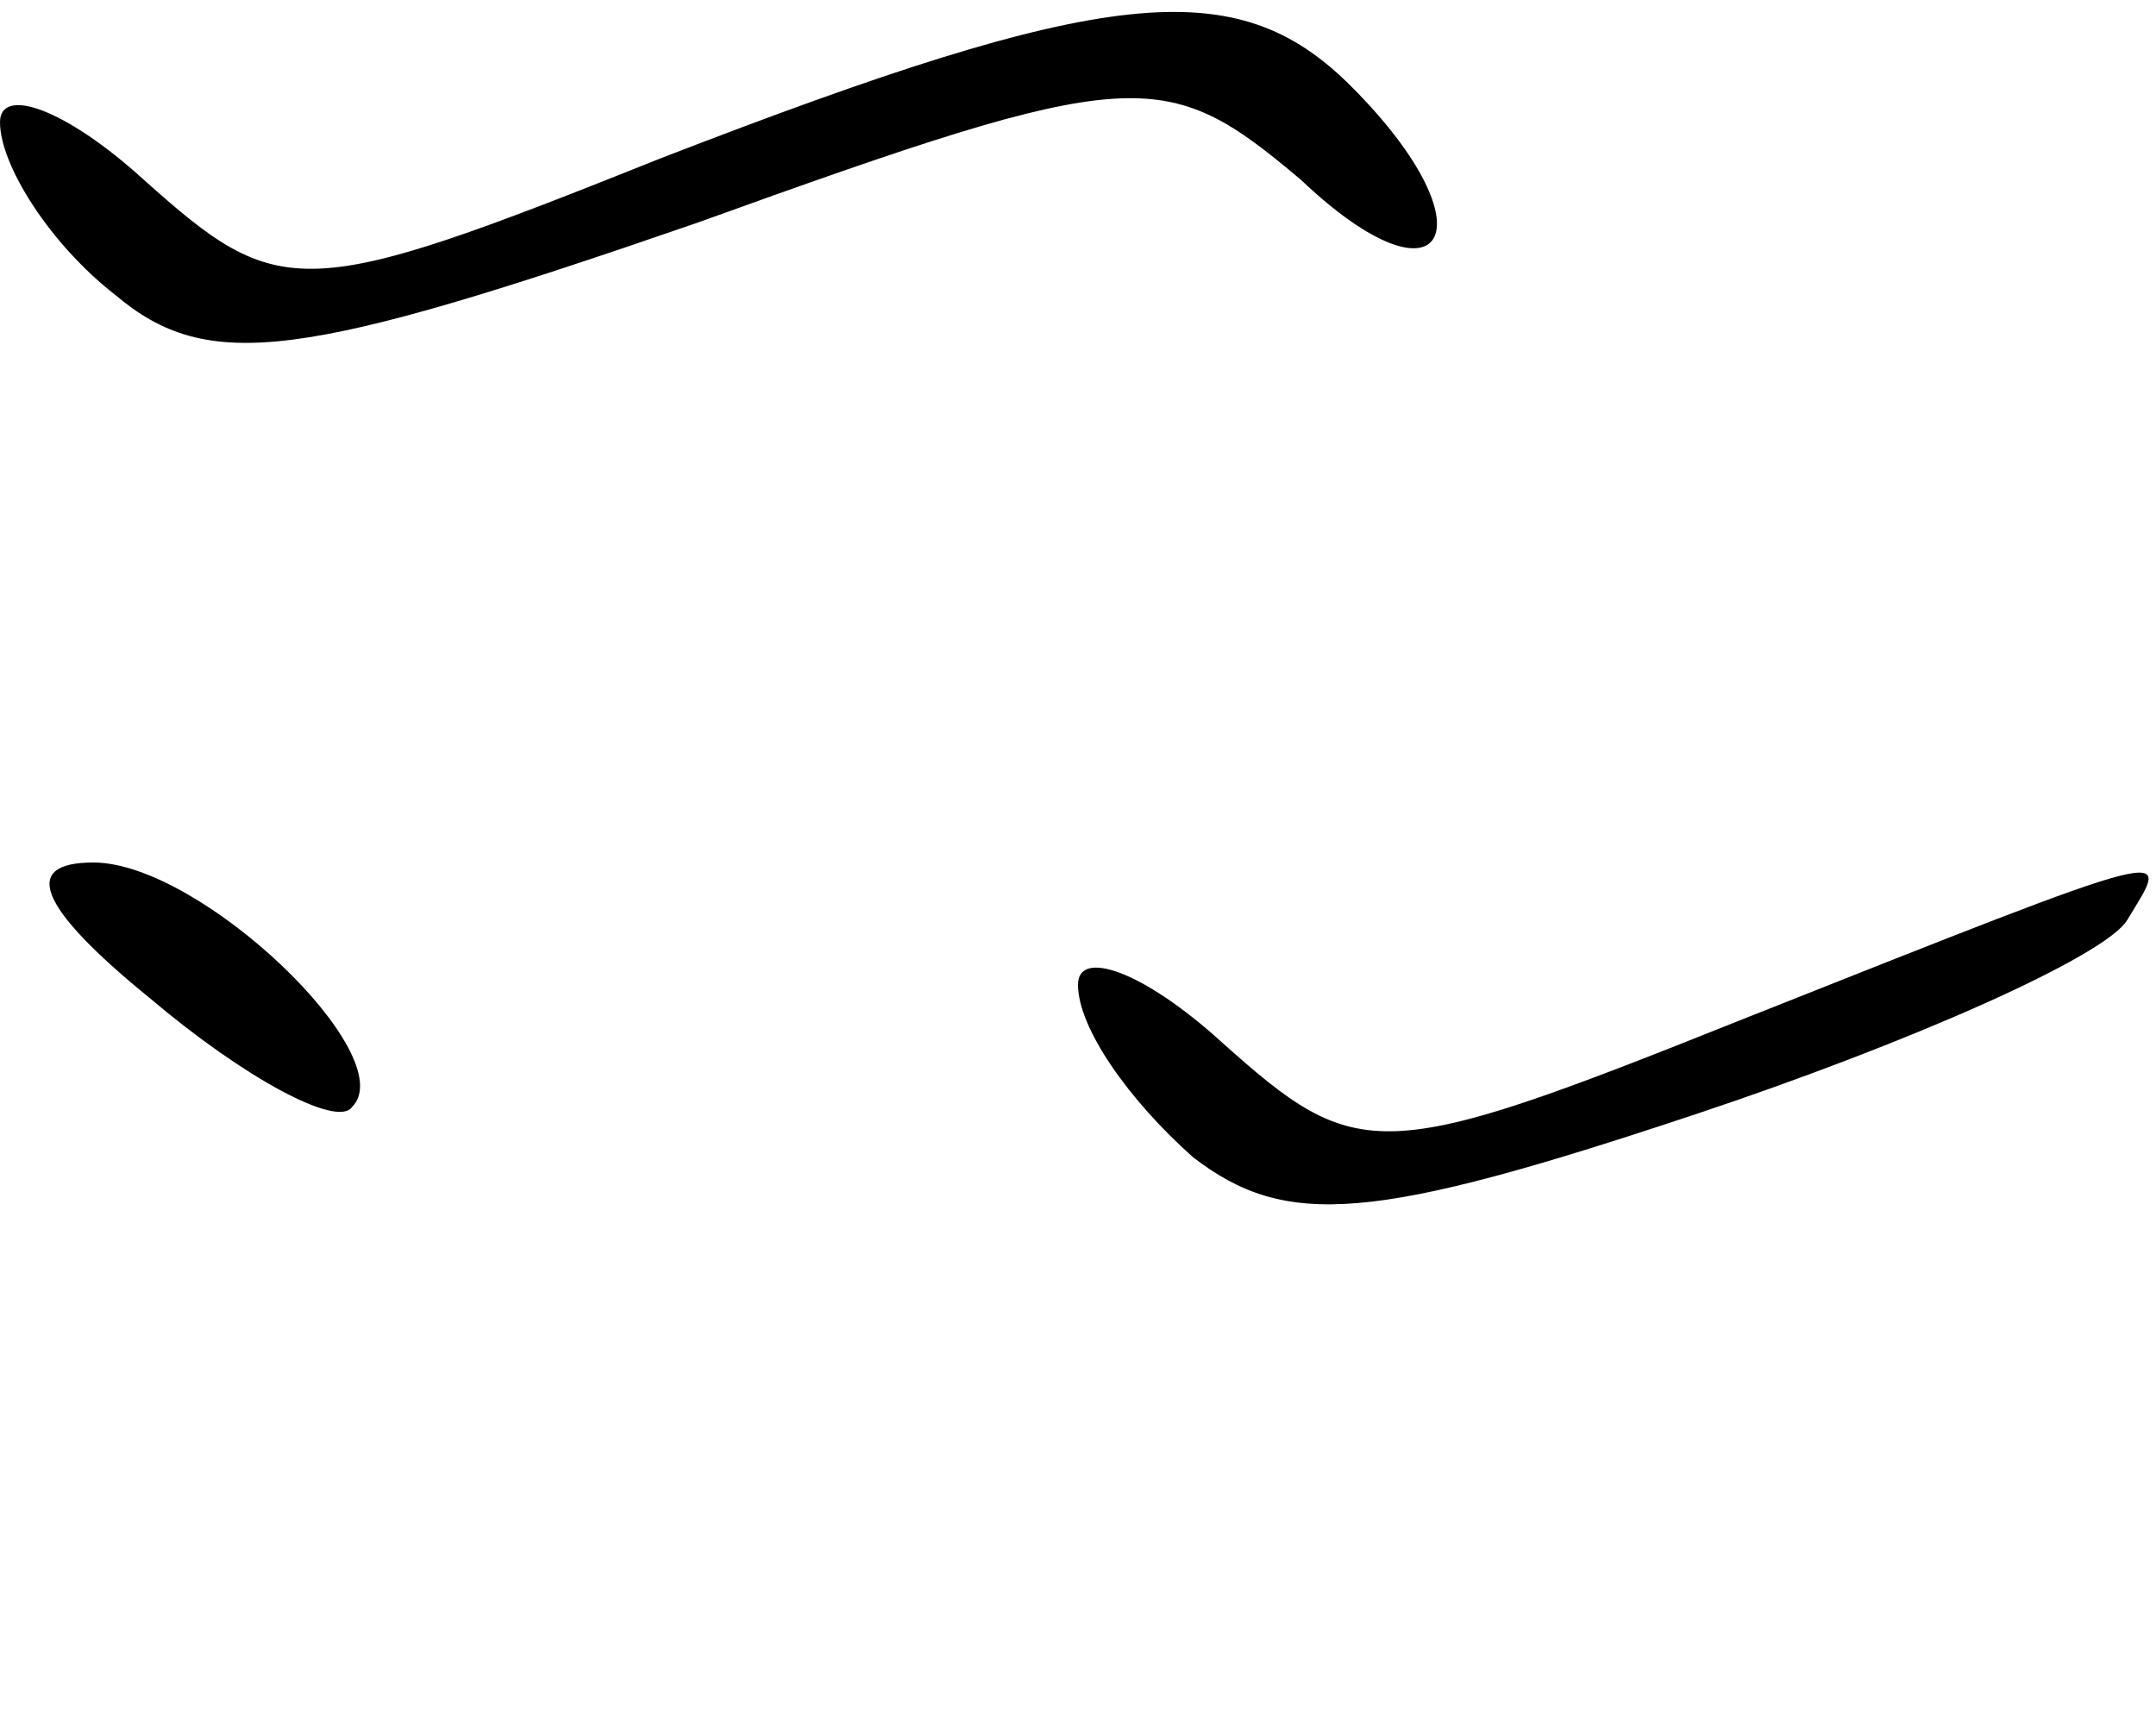 <?xml version="1.0" standalone="no"?>
<!DOCTYPE svg PUBLIC "-//W3C//DTD SVG 20010904//EN"
 "http://www.w3.org/TR/2001/REC-SVG-20010904/DTD/svg10.dtd">
<svg version="1.0" xmlns="http://www.w3.org/2000/svg"
 width="30pt" height="24pt" viewBox="0 0 30 24"
 preserveAspectRatio="xMidYMid meet">

<g transform="translate(0,24) scale(0.1,-0.1)"
fill="#000000" stroke="none">
<path d="M92 218 c-50 -20 -53 -20 -72 -3 -11 10 -20 13 -20 8 0 -6 7 -17 16
-24 13 -11 26 -9 81 10 61 22 65 22 84 6 20 -19 27 -7 7 13 -16 16 -34 14 -96
-10z"/>
<path d="M21 101 c13 -11 26 -18 28 -15 7 7 -21 34 -36 34 -10 0 -8 -6 8 -19z"/>
<path d="M242 98 c-50 -20 -53 -20 -72 -3 -11 10 -20 13 -20 8 0 -6 7 -16 16
-24 13 -10 25 -9 70 6 30 10 57 22 60 27 6 10 9 11 -54 -14z"/>
</g>
</svg>
